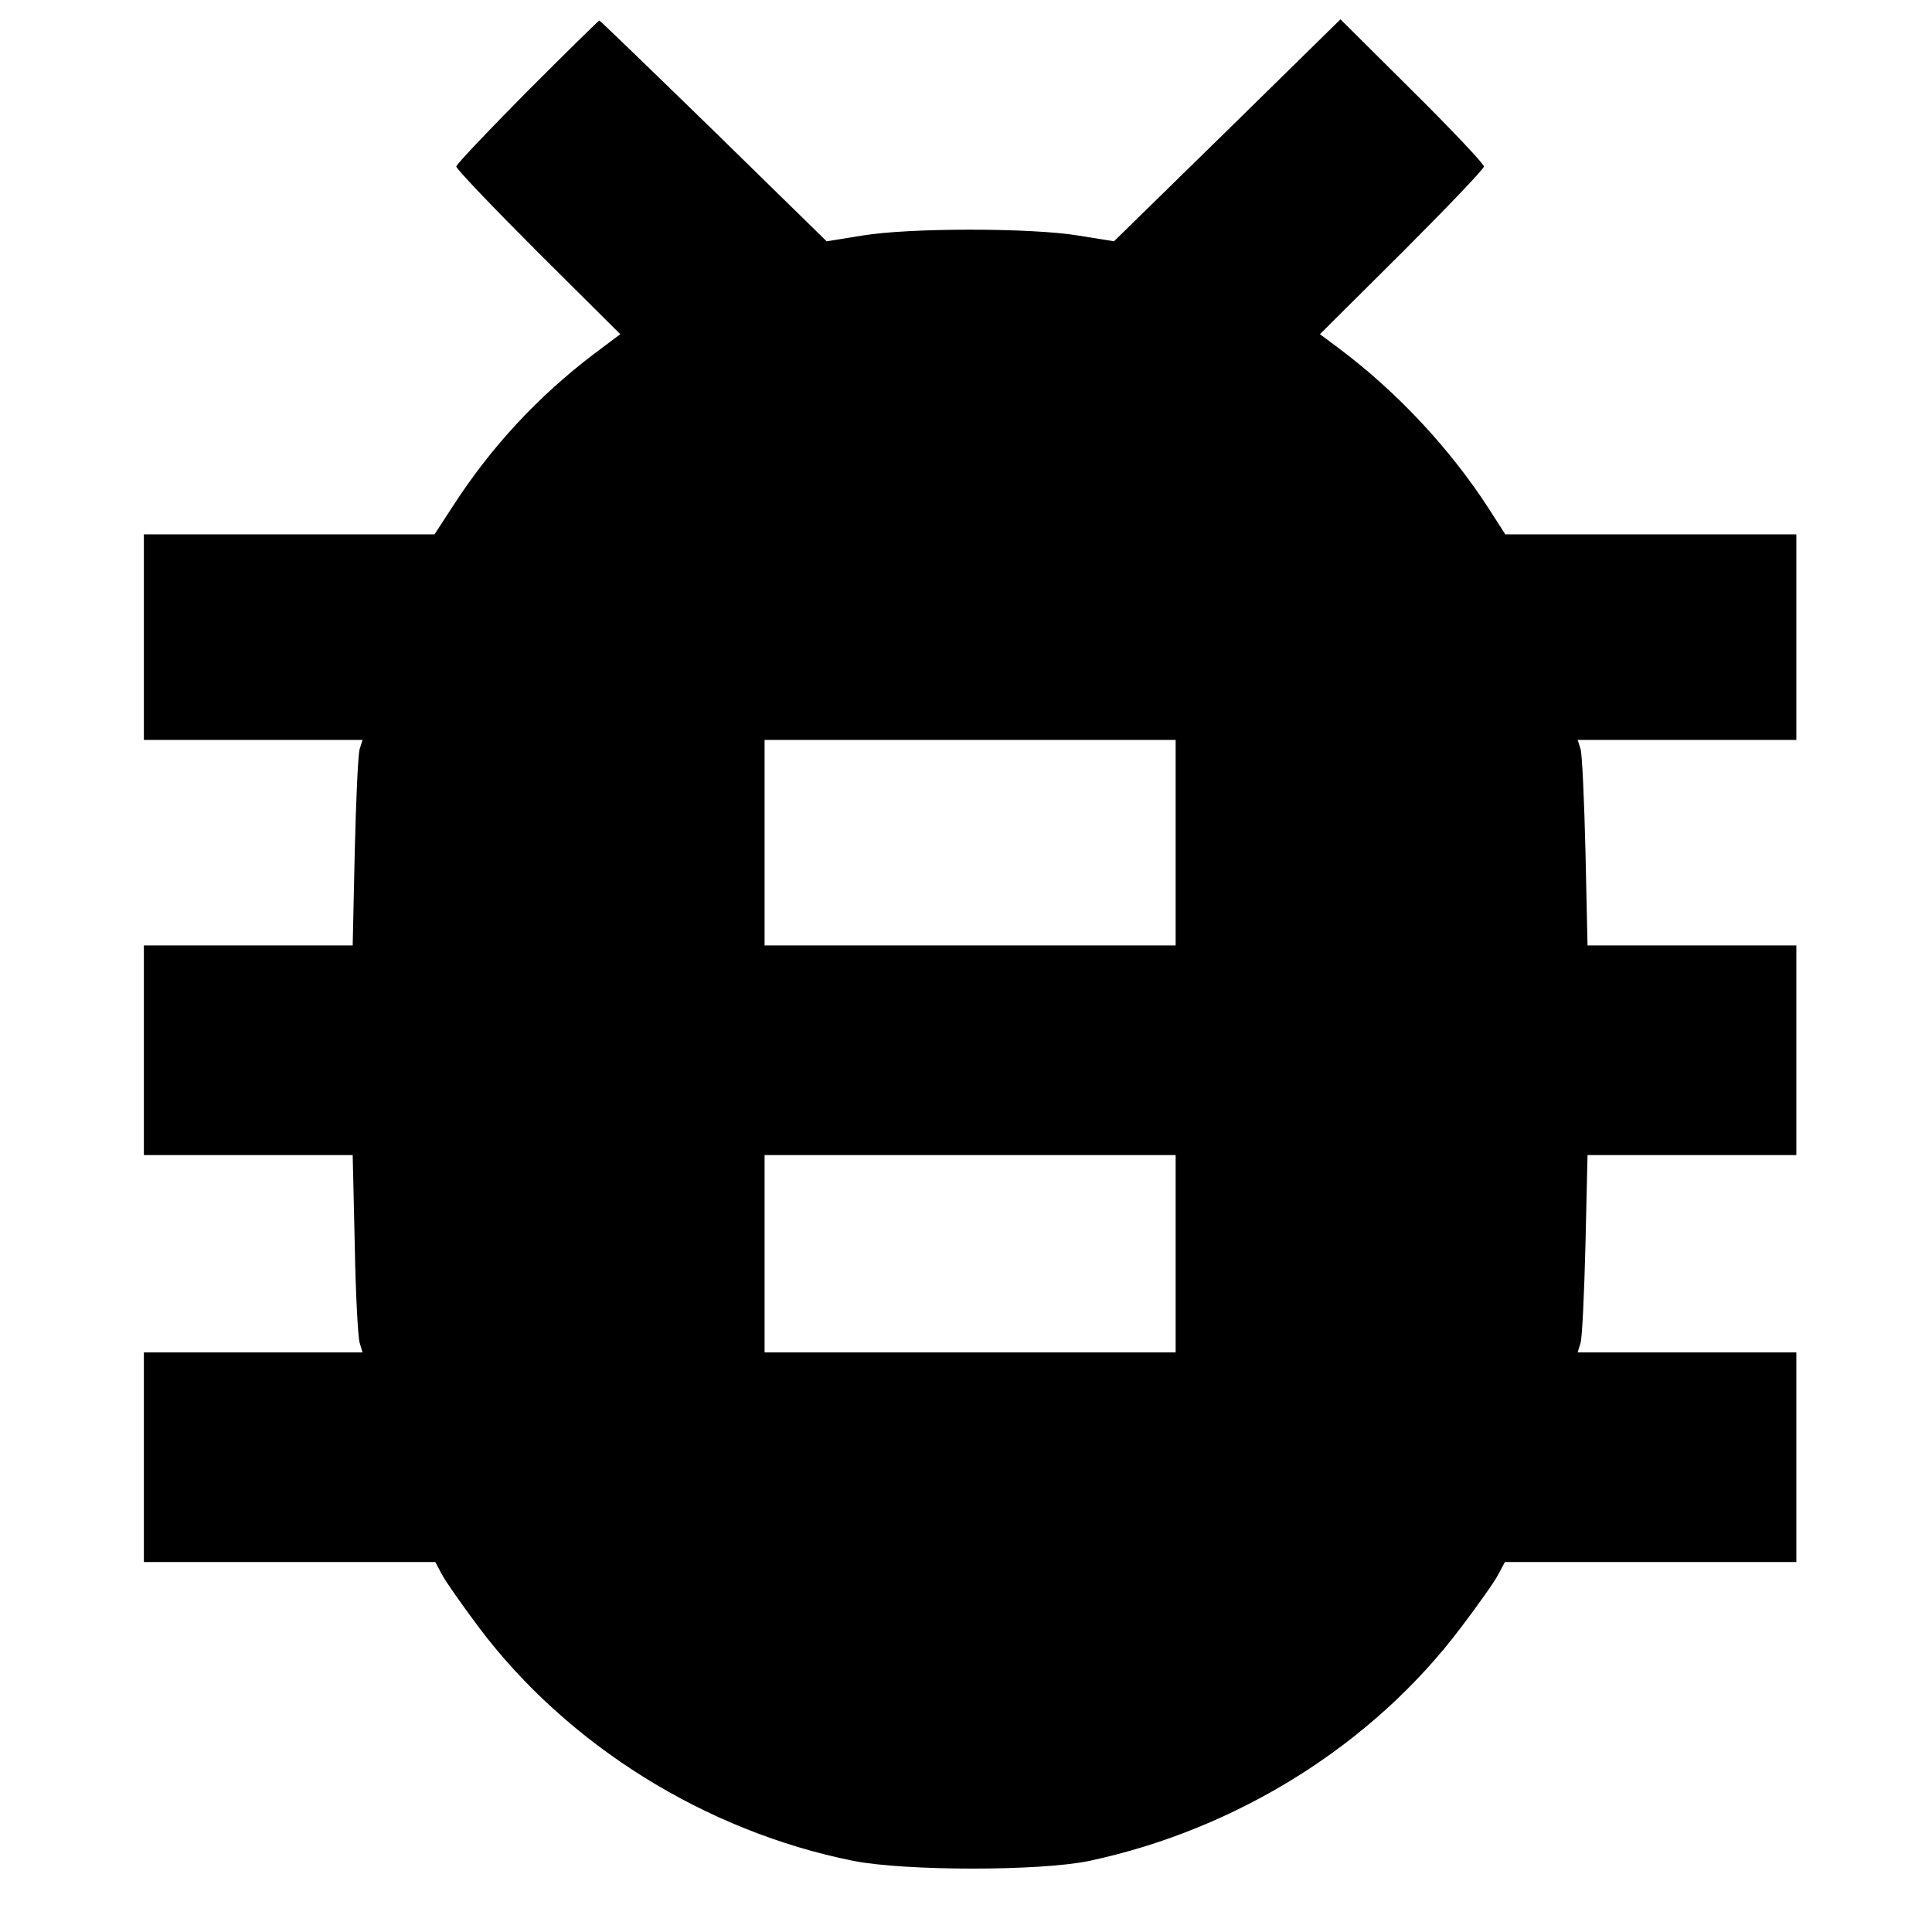 <?xml version="1.0" standalone="no"?>
<!DOCTYPE svg PUBLIC "-//W3C//DTD SVG 20010904//EN"
 "http://www.w3.org/TR/2001/REC-SVG-20010904/DTD/svg10.dtd">
<svg version="1.0" xmlns="http://www.w3.org/2000/svg"
 width="470pt" height="470pt" viewBox="0 0 470 470"
 preserveAspectRatio="xMidYMid meet">
<g transform="translate(0,470) scale(0.1,-0.1)"
fill="#000000" stroke="none">
<path d="M1282 4477 c-94 -95 -172 -177 -172 -182 0 -6 90 -100 199 -209 l200
-199 -64 -48 c-137 -104 -251 -227 -345 -373 l-43 -66 -353 0 -354 0 0 -250 0
-250 266 0 266 0 -7 -22 c-4 -13 -9 -125 -12 -250 l-5 -228 -254 0 -254 0 0
-255 0 -255 254 0 254 0 5 -217 c2 -120 8 -228 12 -240 l7 -23 -266 0 -266 0
0 -255 0 -255 355 0 354 0 16 -30 c8 -16 49 -74 90 -129 216 -287 552 -496
911 -568 128 -25 455 -25 574 0 361 77 691 284 905 569 41 54 82 112 90 128
l16 30 354 0 355 0 0 255 0 255 -266 0 -266 0 7 23 c4 12 9 120 12 240 l5 217
254 0 254 0 0 255 0 255 -254 0 -254 0 -5 228 c-3 125 -8 237 -12 250 l-7 22
266 0 266 0 0 250 0 250 -354 0 -354 0 -43 67 c-94 144 -220 279 -361 385
l-47 35 200 199 c109 109 199 203 199 209 0 6 -78 89 -174 184 l-175 174 -275
-270 -276 -270 -87 14 c-115 19 -411 19 -525 0 l-87 -14 -275 269 c-151 147
-276 268 -278 268 -2 0 -81 -78 -176 -173z m1578 -1827 l0 -250 -500 0 -500 0
0 250 0 250 500 0 500 0 0 -250z m0 -1000 l0 -240 -500 0 -500 0 0 240 0 240
500 0 500 0 0 -240z"/>
</g>
</svg>
